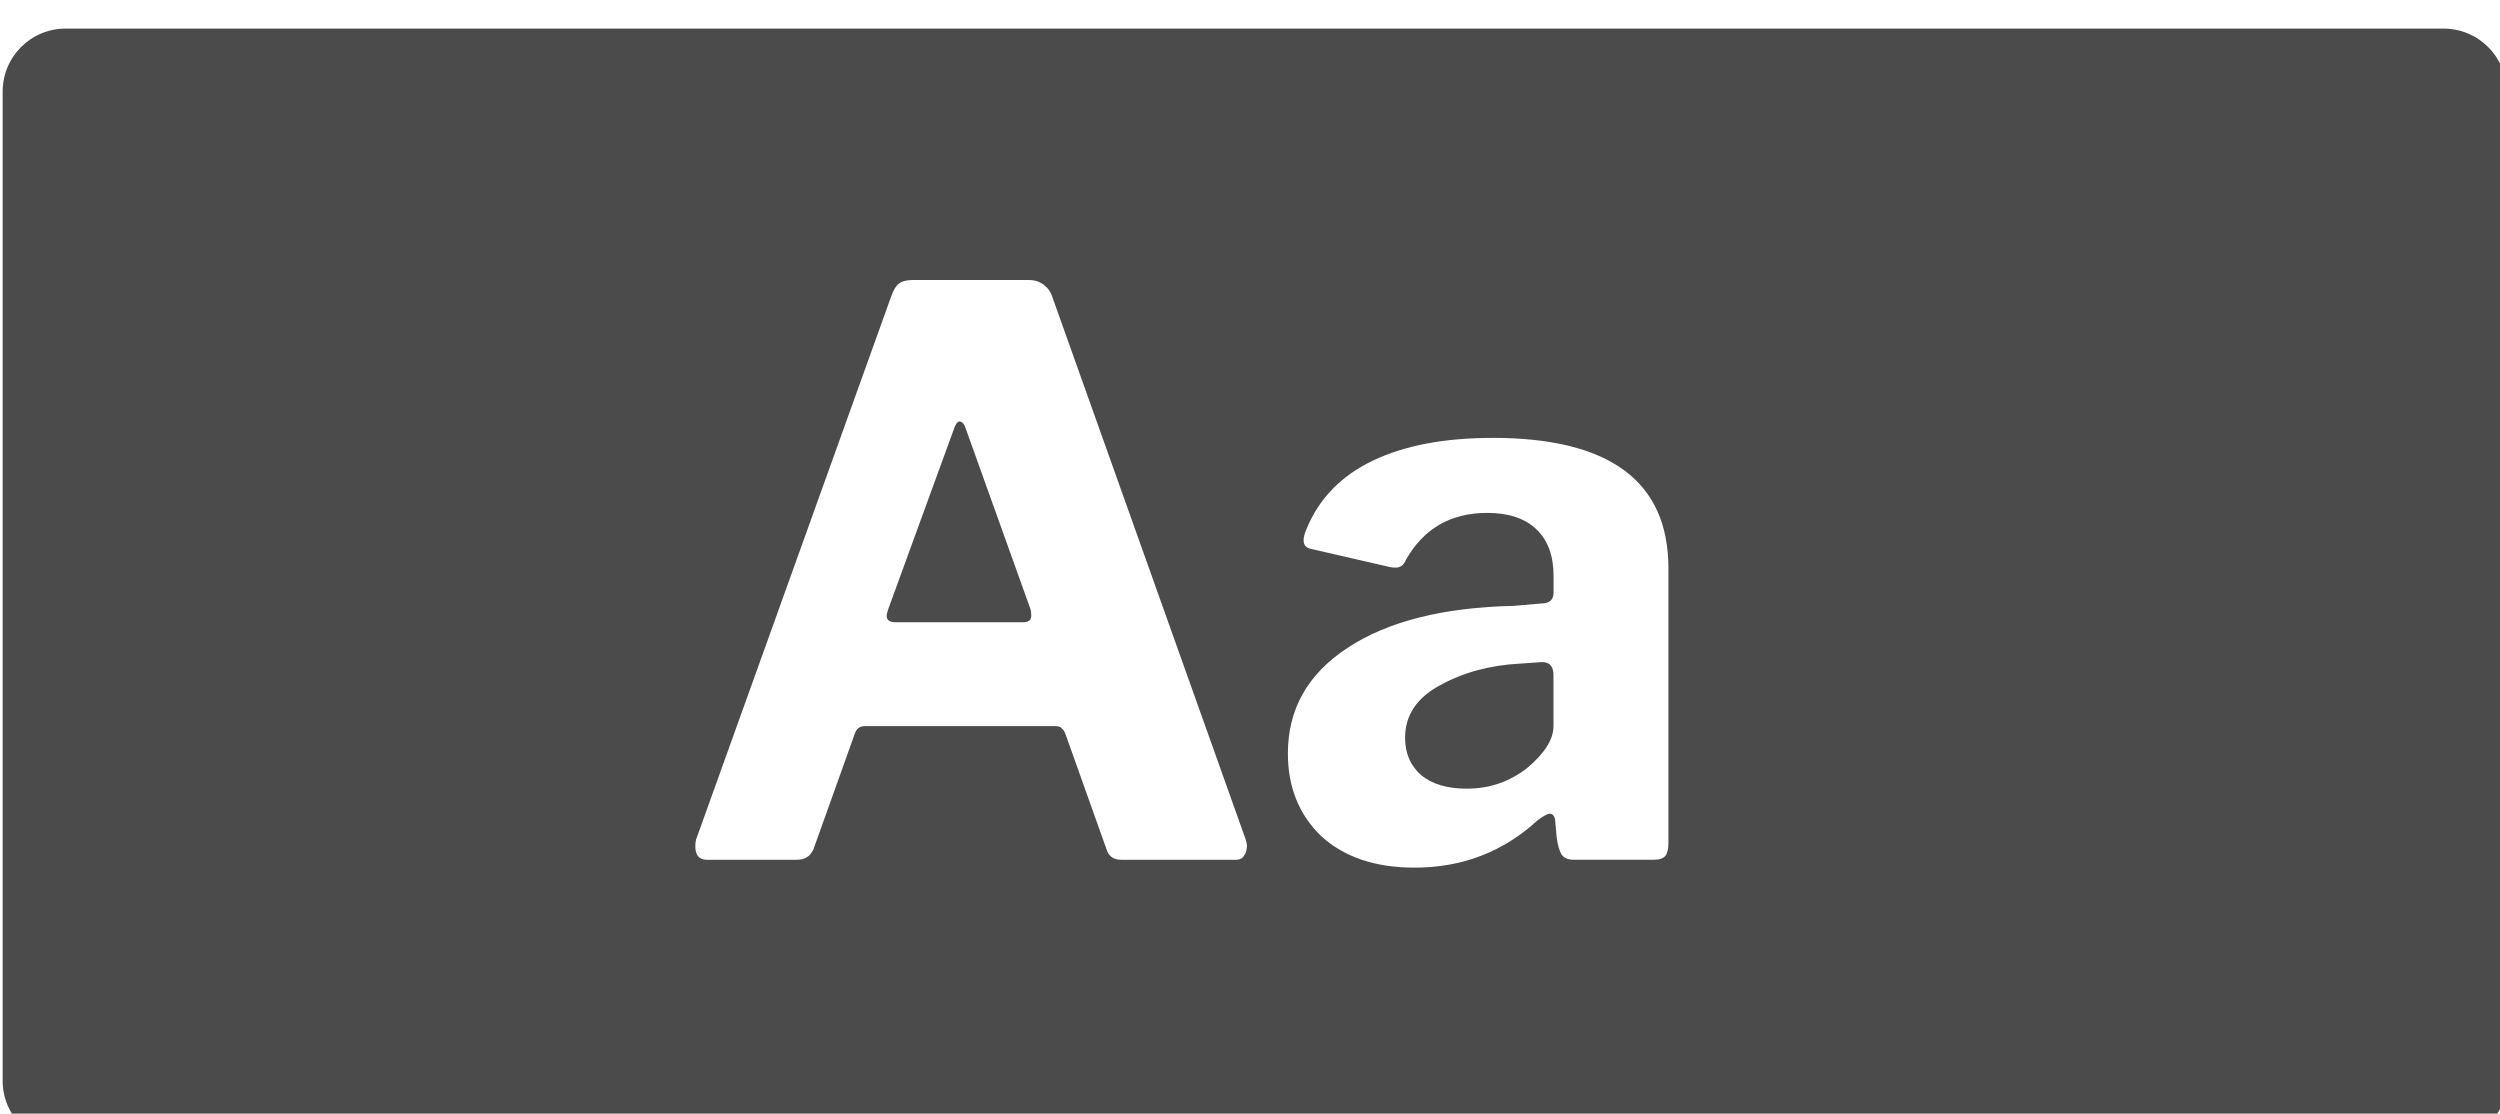 <?xml version="1.0" encoding="UTF-8" standalone="no"?>
<!-- Created with Inkscape (http://www.inkscape.org/) -->

<svg
   xmlns:dc="http://purl.org/dc/elements/1.1/"
   xmlns:cc="http://creativecommons.org/ns#"
   xmlns:rdf="http://www.w3.org/1999/02/22-rdf-syntax-ns#"
   xmlns:svg="http://www.w3.org/2000/svg"
   xmlns="http://www.w3.org/2000/svg"
   xmlns:sodipodi="http://sodipodi.sourceforge.net/DTD/sodipodi-0.dtd"
   xmlns:inkscape="http://www.inkscape.org/namespaces/inkscape"
   width="14.33mm"
   height="6.383mm"
   viewBox="0 0 14.33 6.383"
   version="1.1"
   id="svg4809"
   inkscape:version="0.92.4 (unknown)"
   sodipodi:docname="icon_attribute_nominal_gray.svg">
  <defs
     id="defs4803" />
  <sodipodi:namedview
     id="base"
     pagecolor="#ffffff"
     bordercolor="#666666"
     borderopacity="1.0"
     inkscape:pageopacity="0.0"
     inkscape:pageshadow="2"
     inkscape:zoom="15.839192"
     inkscape:cx="31.86525"
     inkscape:cy="9.1431091"
     inkscape:document-units="mm"
     inkscape:current-layer="layer1"
     showgrid="false"
     inkscape:window-width="1920"
     inkscape:window-height="1014"
     inkscape:window-x="1920"
     inkscape:window-y="33"
     inkscape:window-maximized="1" />
  <g
     inkscape:label="Layer 1"
     inkscape:groupmode="layer"
     id="layer1"
     transform="translate(-9.262,-103.801)">
    <path
       style="color:#000000;clip-rule:nonzero;display:inline;overflow:visible;visibility:visible;opacity:1;isolation:auto;mix-blend-mode:normal;color-interpolation:sRGB;color-interpolation-filters:linearRGB;solid-color:#000000;solid-opacity:1;fill:#4b4b4b;fill-opacity:1;fill-rule:evenodd;stroke-width:2.244;color-rendering:auto;image-rendering:auto;shape-rendering:auto;text-rendering:auto;enable-background:accumulate"
       d="m 36.373,392.32 c -0.756,0 -1.365,0.609 -1.365,1.365 v 21.393 c 0,0.756 0.609,1.365 1.365,1.365 h 51.43 c 0.756,0 1.367,-0.609 1.367,-1.365 v -21.393 c 0,-0.756 -0.611,-1.365 -1.367,-1.365 z m 18.299,5.439 h 2.535 c 0.124,0 0.23,0.034 0.32,0.102 0.09,0.068 0.154,0.157 0.188,0.27 l 4.174,11.711 c 0.023,0.068 0.033,0.119 0.033,0.152 0,0.09 -0.021,0.164 -0.066,0.221 -0.034,0.056 -0.091,0.084 -0.17,0.084 h -2.484 c -0.169,0 -0.275,-0.079 -0.32,-0.236 l -0.879,-2.467 c -0.023,-0.068 -0.052,-0.114 -0.086,-0.137 -0.023,-0.034 -0.067,-0.051 -0.135,-0.051 h -4.123 c -0.113,0 -0.187,0.057 -0.221,0.17 l -0.895,2.502 c -0.068,0.146 -0.186,0.219 -0.355,0.219 h -1.943 c -0.169,0 -0.254,-0.096 -0.254,-0.287 0,-0.09 0.013,-0.158 0.035,-0.203 l 4.207,-11.711 c 0.045,-0.124 0.096,-0.209 0.152,-0.254 0.068,-0.056 0.163,-0.084 0.287,-0.084 z m 1.031,3.059 c -0.034,0 -0.068,0.038 -0.102,0.117 l -1.436,3.939 c -0.023,0.068 -0.035,0.117 -0.035,0.15 0,0.09 0.062,0.137 0.186,0.137 h 2.771 c 0.113,0 0.17,-0.047 0.17,-0.137 0,-0.068 -0.006,-0.117 -0.018,-0.15 l -1.418,-3.955 c -0.034,-0.068 -0.074,-0.102 -0.119,-0.102 z m 11.533,0.355 c 2.535,0 3.803,0.941 3.803,2.822 v 5.932 c 0,0.135 -0.021,0.231 -0.066,0.287 -0.045,0.056 -0.13,0.084 -0.254,0.084 h -1.74 c -0.113,0 -0.198,-0.038 -0.254,-0.117 -0.045,-0.079 -0.079,-0.198 -0.102,-0.355 l -0.033,-0.373 c -0.011,-0.101 -0.052,-0.15 -0.119,-0.15 -0.045,0 -0.13,0.045 -0.254,0.135 -0.744,0.687 -1.633,1.031 -2.67,1.031 -0.845,0 -1.516,-0.225 -2.012,-0.676 -0.484,-0.462 -0.727,-1.061 -0.727,-1.793 0,-0.958 0.429,-1.718 1.285,-2.281 0.868,-0.575 2.067,-0.878 3.6,-0.912 l 0.592,-0.051 c 0.18,0 0.27,-0.079 0.27,-0.236 v -0.355 c 0,-0.439 -0.123,-0.777 -0.371,-1.014 -0.248,-0.237 -0.603,-0.355 -1.064,-0.355 -0.789,0 -1.375,0.338 -1.758,1.014 -0.045,0.113 -0.119,0.17 -0.221,0.17 -0.056,0 -0.105,-0.006 -0.15,-0.018 l -1.691,-0.389 c -0.101,-0.022 -0.152,-0.084 -0.152,-0.186 0,-0.068 0.023,-0.153 0.068,-0.254 0.27,-0.653 0.75,-1.144 1.438,-1.471 0.687,-0.327 1.547,-0.488 2.584,-0.488 z m 1.066,4.85 -0.475,0.033 c -0.653,0.034 -1.233,0.193 -1.74,0.475 -0.496,0.27 -0.744,0.646 -0.744,1.131 0,0.338 0.119,0.61 0.355,0.812 0.237,0.192 0.564,0.287 0.98,0.287 0.496,0 0.935,-0.153 1.318,-0.457 0.372,-0.315 0.557,-0.615 0.557,-0.896 v -1.098 c 0,-0.101 -0.021,-0.174 -0.066,-0.219 -0.034,-0.045 -0.095,-0.068 -0.186,-0.068 z"
       id="rect1201-8-2-8-0-6"
       transform="scale(0.265)"
       inkscape:connector-curvature="0" />
  </g>
</svg>
